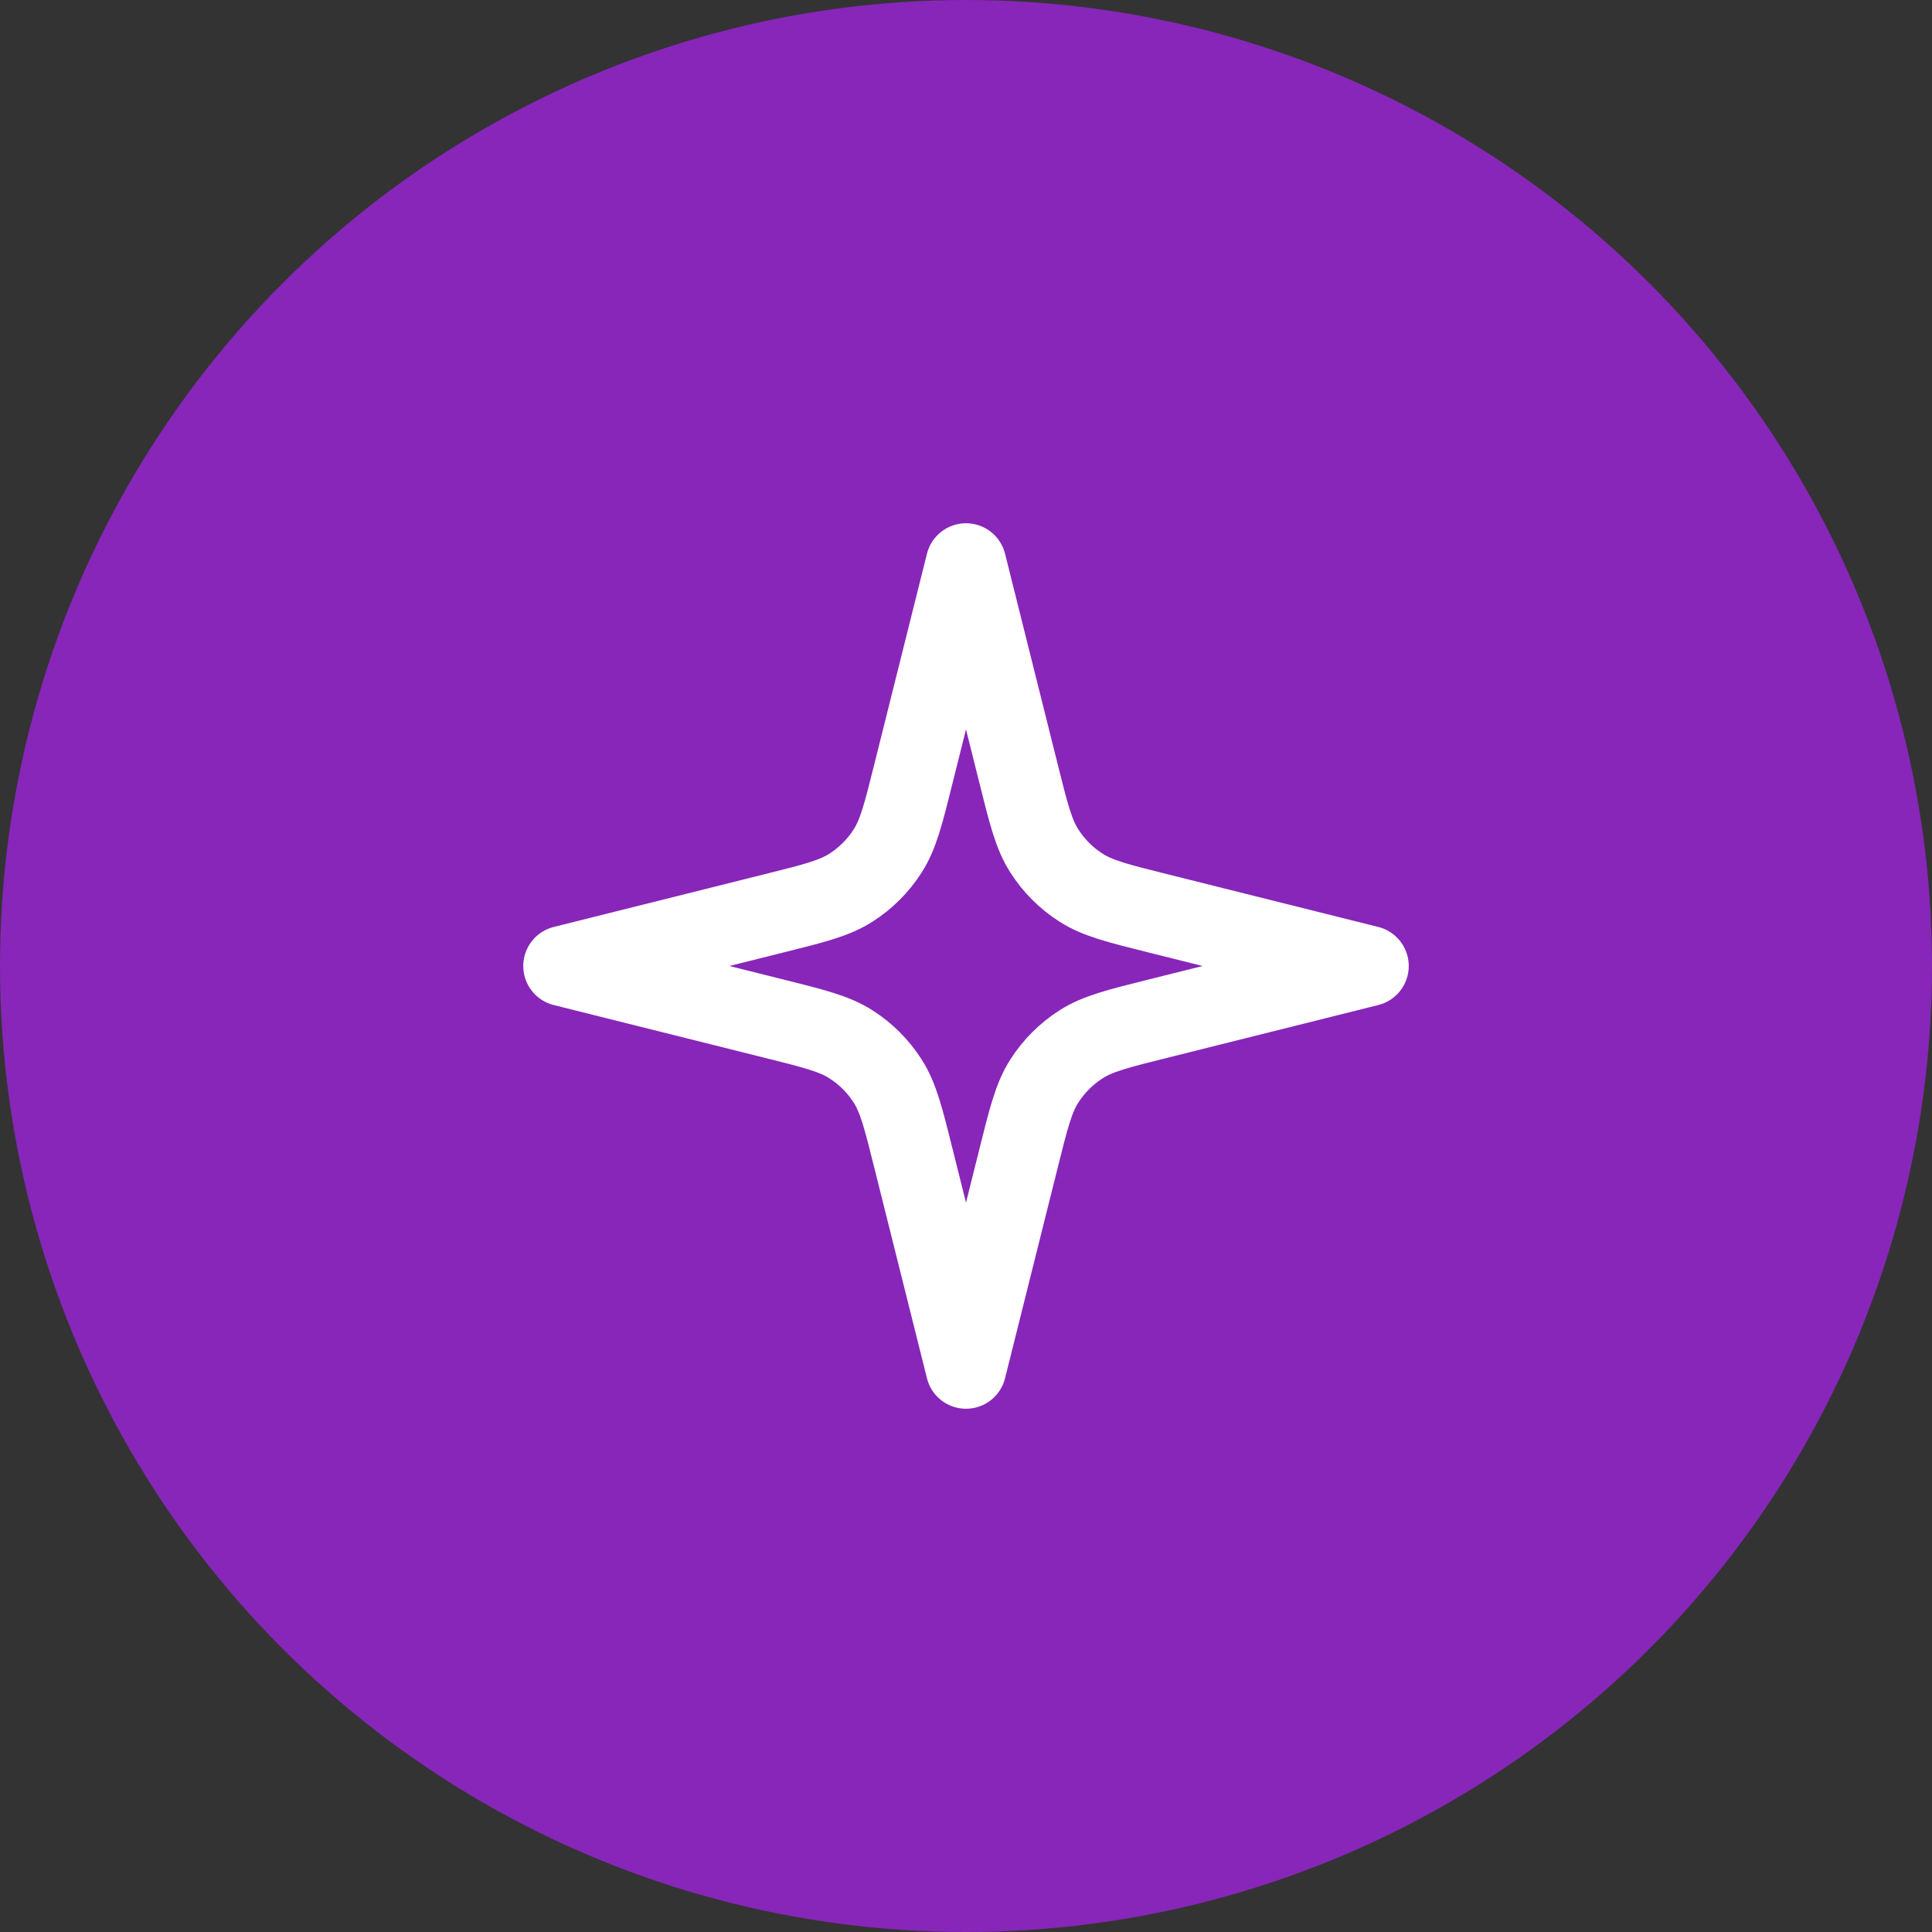 <svg width="48" height="48" viewBox="0 0 48 48" fill="none" xmlns="http://www.w3.org/2000/svg">
<rect x="0" y="0" width="48" height="48" fill="#333333" stroke="none"/>
<circle cx="24" cy="24" r="24" fill="#8726B9"/>
<path d="M24 14L22.698 19.206C22.445 20.222 22.318 20.73 22.053 21.143C21.819 21.509 21.509 21.819 21.143 22.053C20.73 22.318 20.222 22.445 19.206 22.698L14 24L19.206 25.302C20.222 25.555 20.73 25.682 21.143 25.947C21.509 26.181 21.819 26.491 22.053 26.857C22.318 27.27 22.445 27.778 22.698 28.794L24 34L25.302 28.794C25.555 27.778 25.682 27.27 25.947 26.857C26.181 26.491 26.491 26.181 26.857 25.947C27.27 25.682 27.778 25.555 28.794 25.302L34 24L28.794 22.698C27.778 22.445 27.27 22.318 26.857 22.053C26.491 21.819 26.181 21.509 25.947 21.143C25.682 20.73 25.555 20.222 25.302 19.206L24 14Z" stroke="white" stroke-width="2" stroke-linecap="round" stroke-linejoin="round"/>
</svg>
